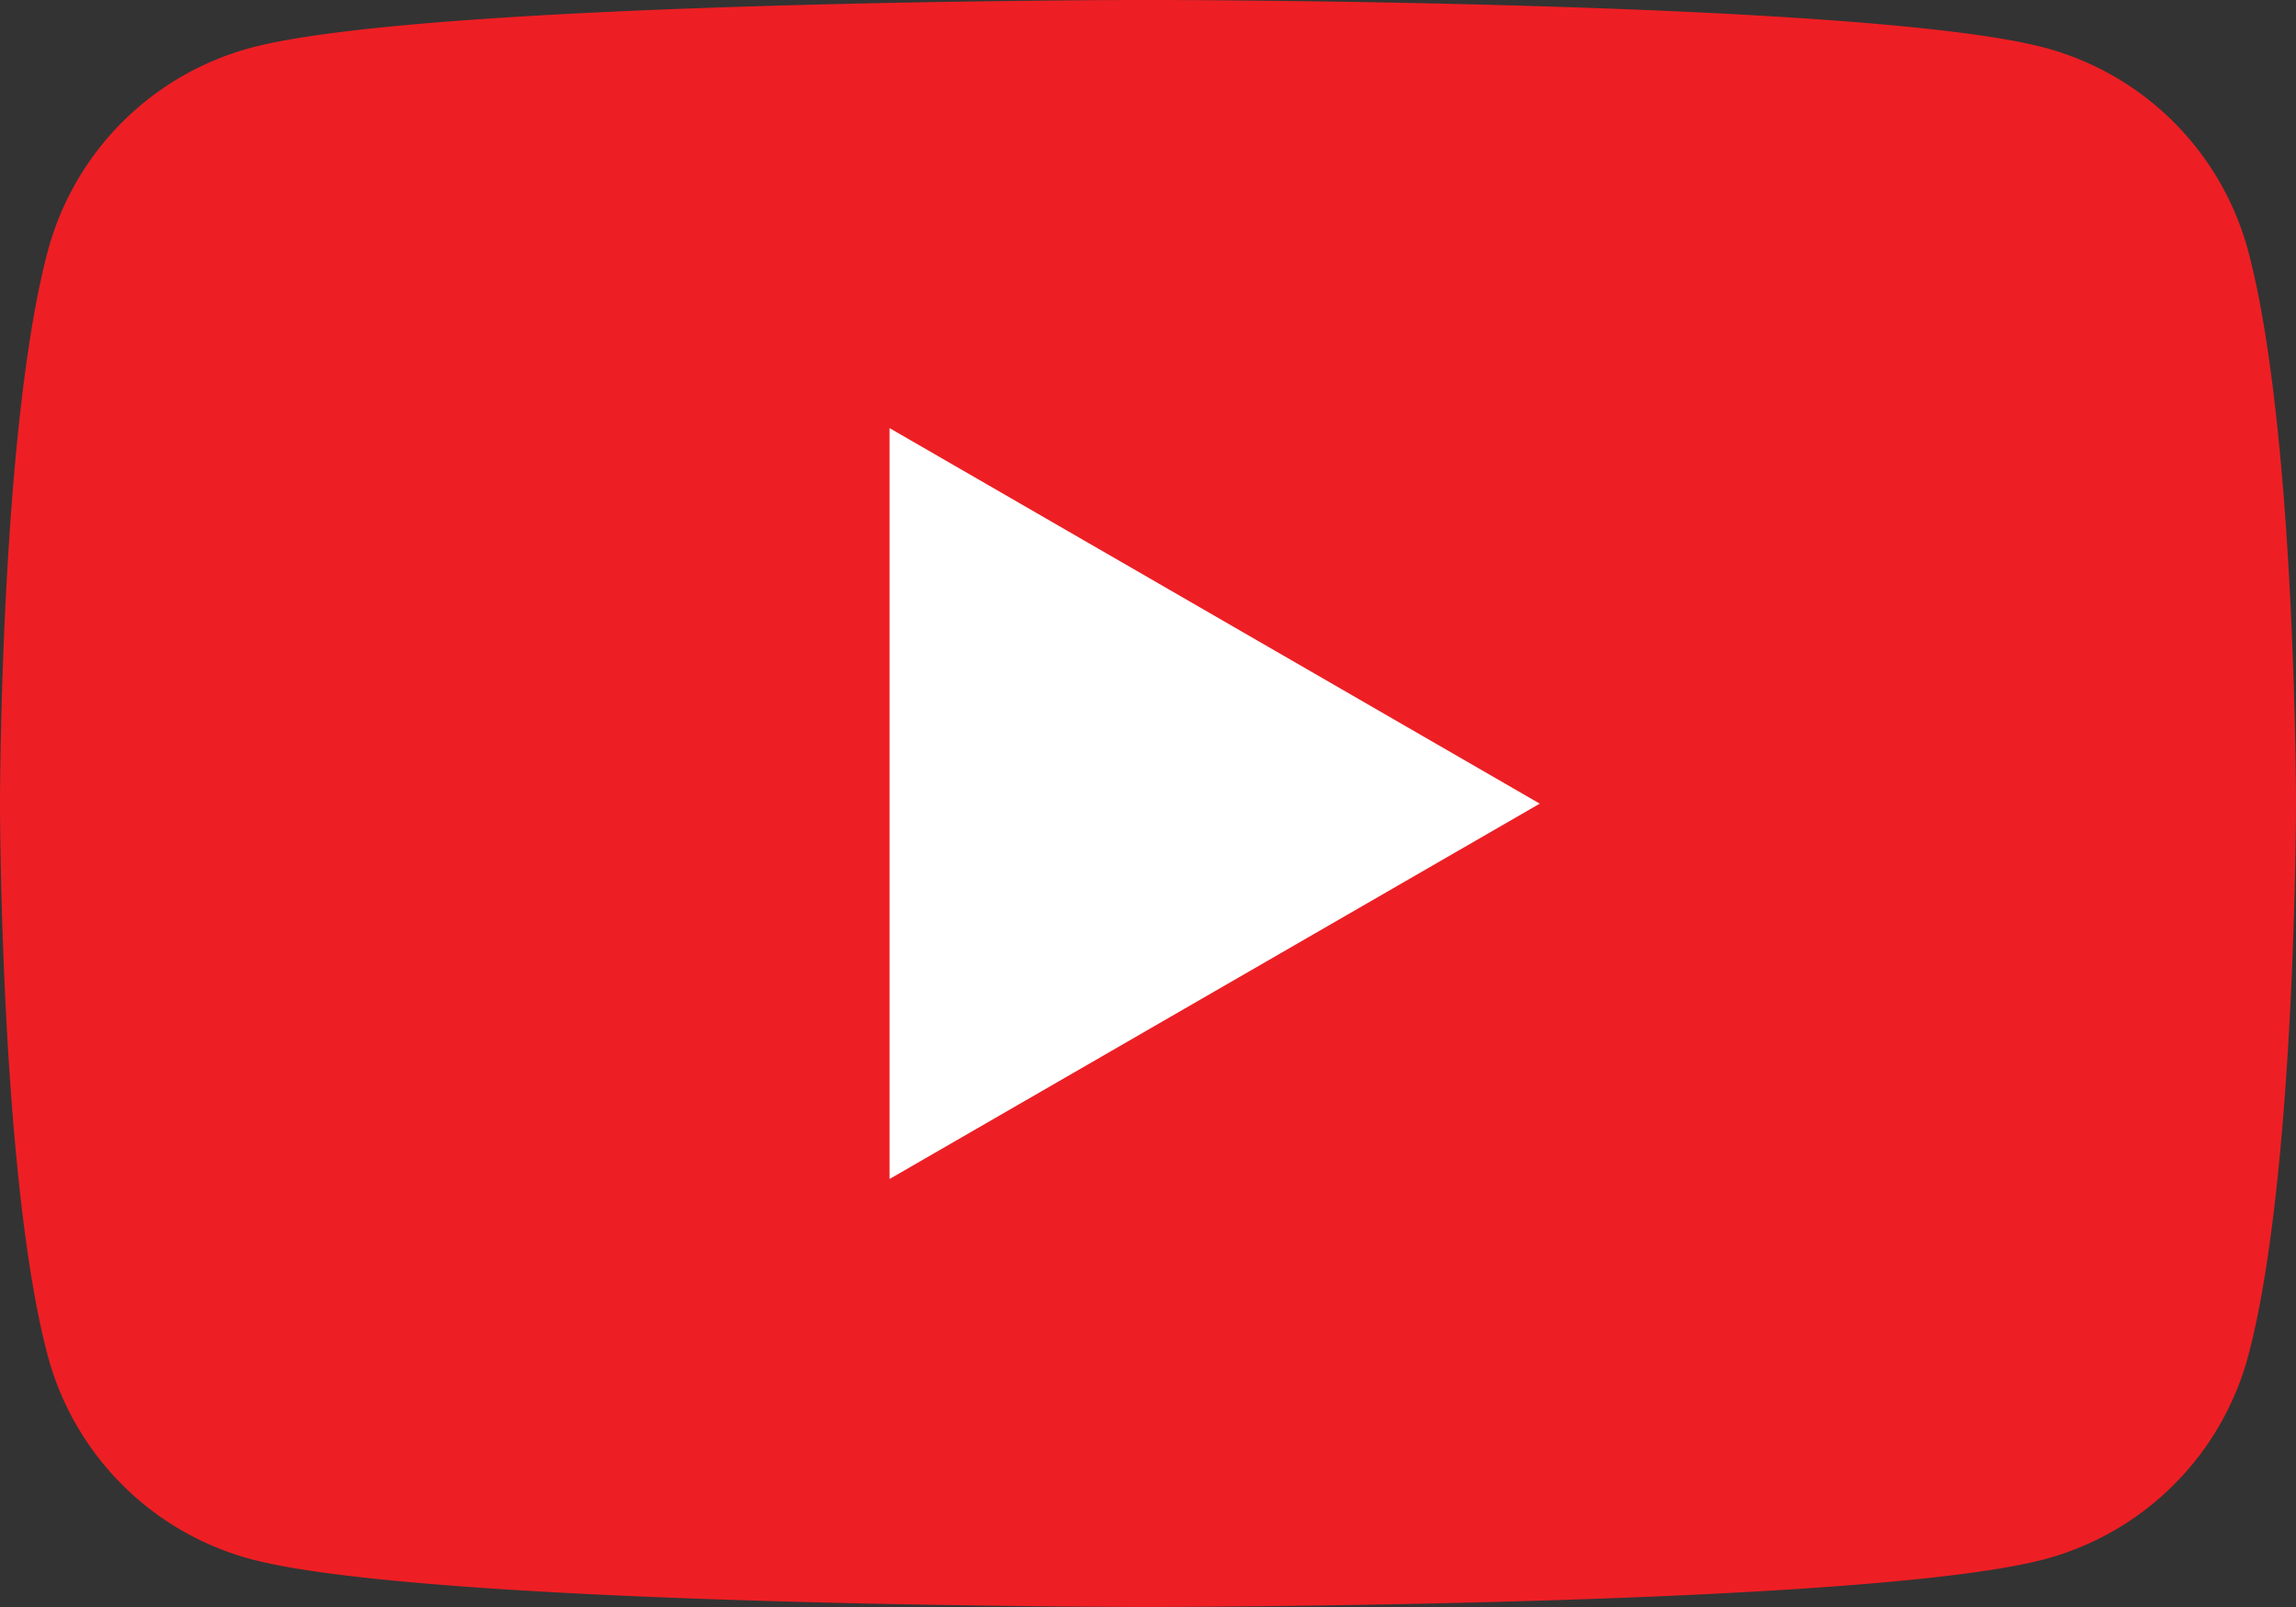 <svg xmlns="http://www.w3.org/2000/svg" width="48" height="33.6" viewBox="0 0 48 33.6">
  <rect x="0" y="0" width="48" height="33.6" fill="#333333" stroke="none"/>
  <g id="iconfinder_1_Youtube_colored_svg_5296521" transform="translate(0 -76.801)">
    <path id="Path_96" data-name="Path 96" d="M47,82.048A6.01,6.01,0,0,0,42.753,77.8C39.01,76.8,24,76.8,24,76.8s-15.01,0-18.754,1A6.011,6.011,0,0,0,1,82.048C0,85.791,0,93.6,0,93.6s0,7.81,1,11.553A6.012,6.012,0,0,0,5.246,109.4c3.744,1,18.754,1,18.754,1s15.01,0,18.753-1A6.011,6.011,0,0,0,47,105.154c1-3.743,1-11.553,1-11.553S48,85.791,47,82.048Z" fill="#ed1f24"/>
    <path id="Path_97" data-name="Path 97" d="M204.8,194.9l13.593-7.848L204.8,179.2Z" transform="translate(-186.203 -93.448)" fill="#fff"/>
  </g>
</svg>

